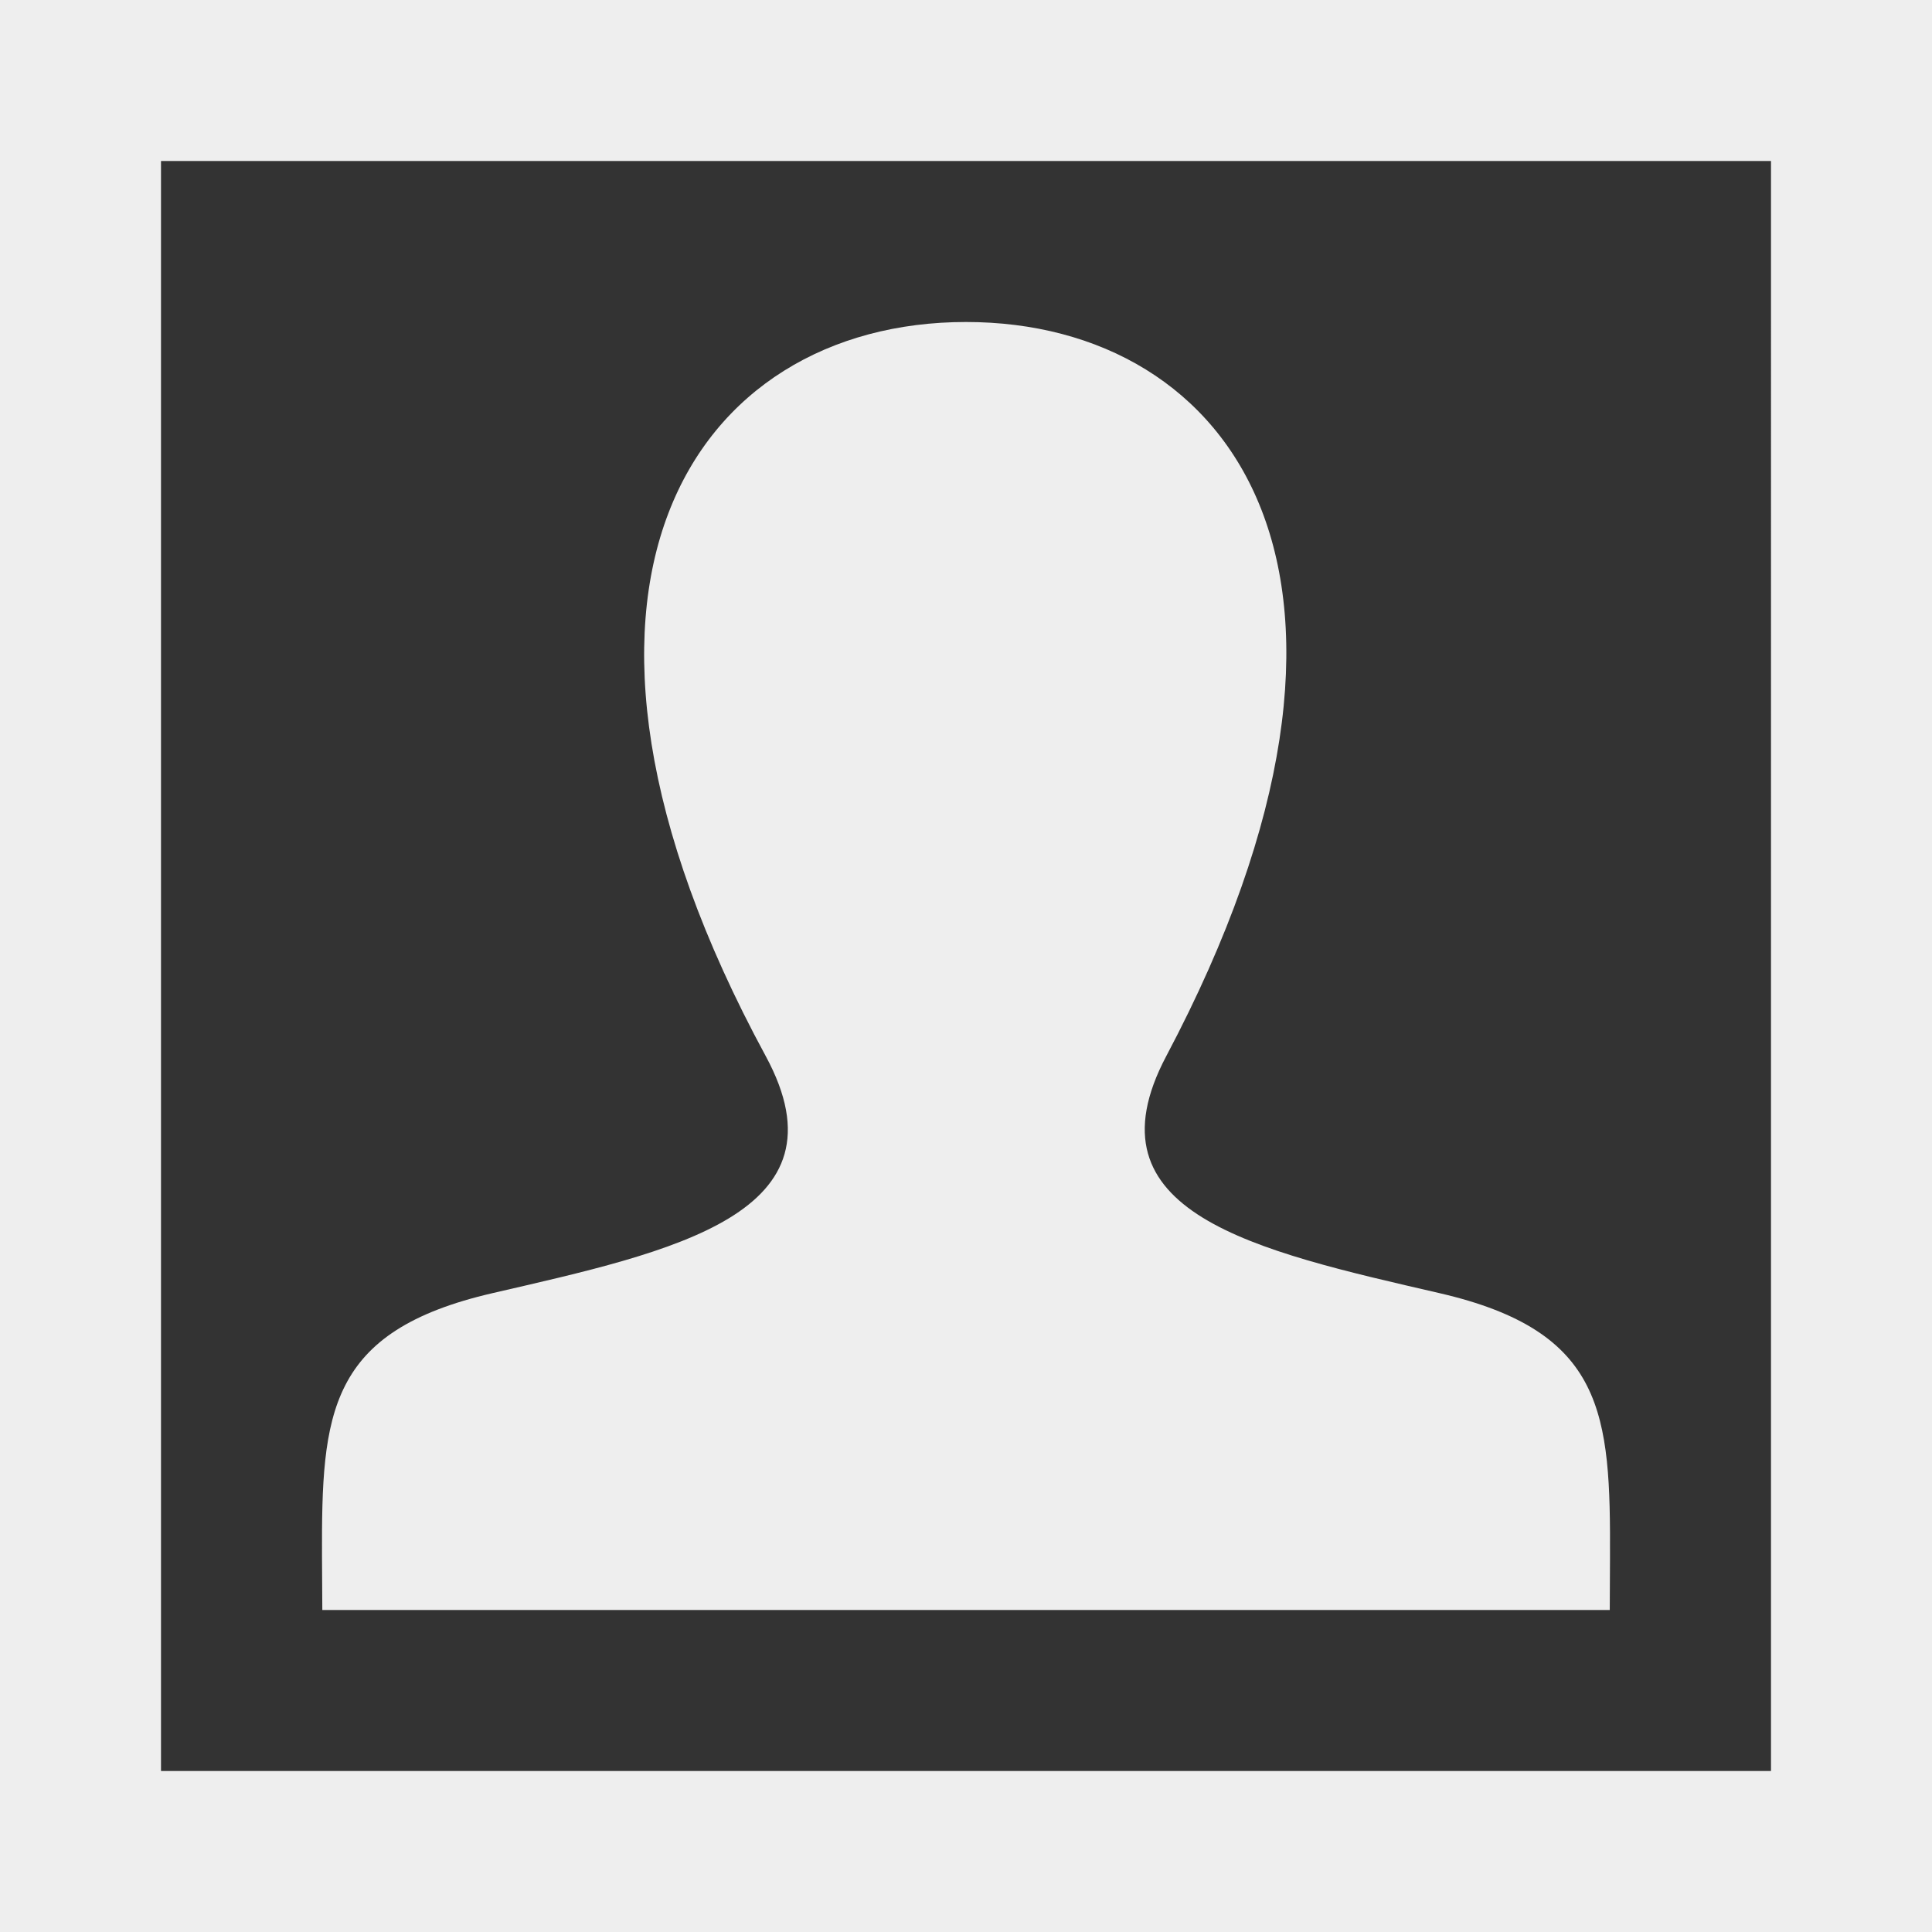 <?xml version="1.0" encoding="utf-8"?>
<!-- Generator: Adobe Illustrator 16.0.0, SVG Export Plug-In . SVG Version: 6.00 Build 0)  -->
<!DOCTYPE svg PUBLIC "-//W3C//DTD SVG 1.1//EN" "http://www.w3.org/Graphics/SVG/1.1/DTD/svg11.dtd">
<svg version="1.1" id="Layer_1" xmlns="http://www.w3.org/2000/svg" xmlns:xlink="http://www.w3.org/1999/xlink" x="0px" y="0px"
	 width="24px" height="24px" viewBox="0 0 24 24" enable-background="new 0 0 24 24" xml:space="preserve">
<rect x="0" y="0" width="24" height="24" fill="#333333" stroke="none"/>
<path fill="#EEEEEE" d="M24,24H0V0h24V24z M22,2H2v20h20V2z M17.882,16.064c-2.293-0.529-4.427-0.994-3.394-2.945
	C17.634,7.177,15.322,4,12,4c-3.388,0-5.643,3.299-2.488,9.119c1.064,1.963-1.15,2.427-3.394,2.945
	C4.07,16.537,3.994,17.555,4,19.333L4.004,20h15.993L20,19.354C20.007,17.562,19.938,16.539,17.882,16.064z"/>
</svg>
